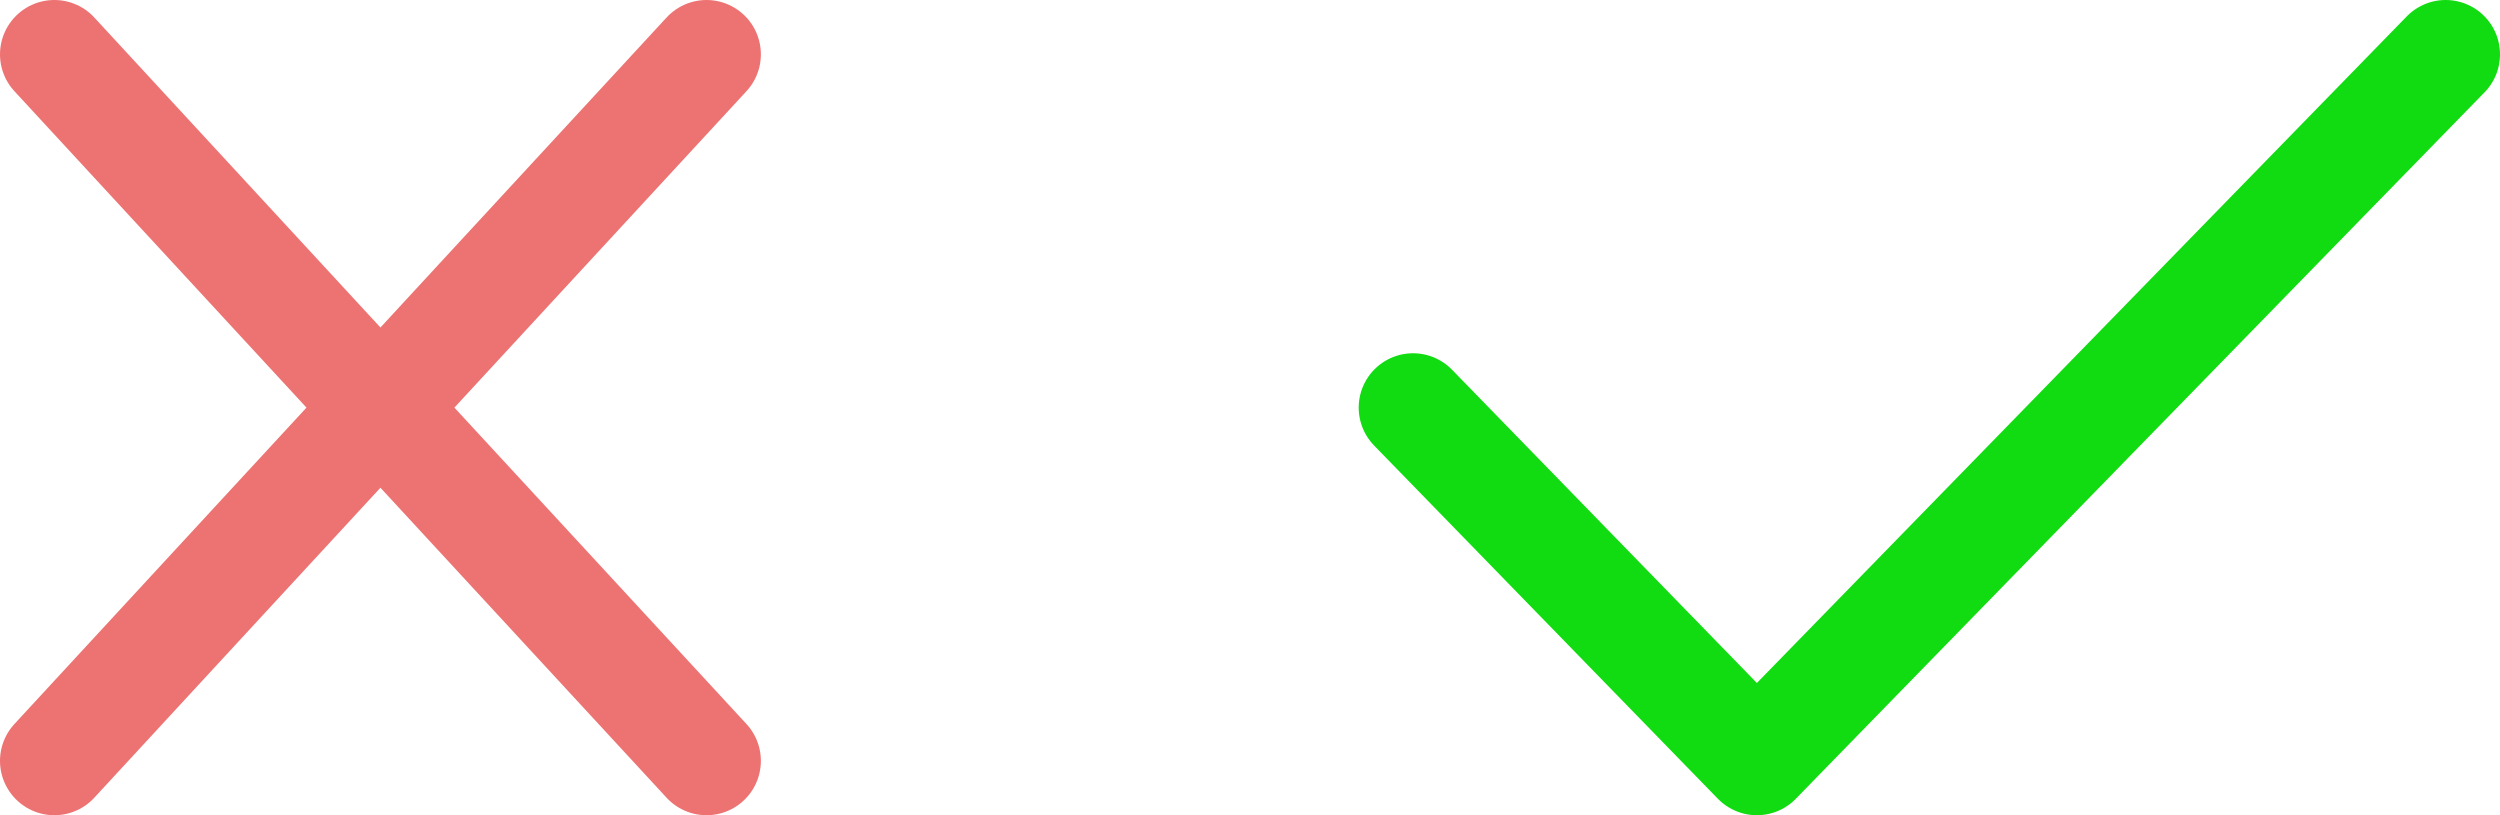 <svg width="46" height="15" viewBox="0 0 46 15" fill="none" xmlns="http://www.w3.org/2000/svg">
<path d="M13 14L1 1" stroke="#ED7272" stroke-width="2" stroke-linecap="round"/>
<path d="M1 14L13 1" stroke="#ED7272" stroke-width="2" stroke-linecap="round"/>
<path d="M26 7.5L32.326 14L45 1" stroke="#11DB11" stroke-width="2" stroke-linecap="round" stroke-linejoin="round"/>
</svg>
